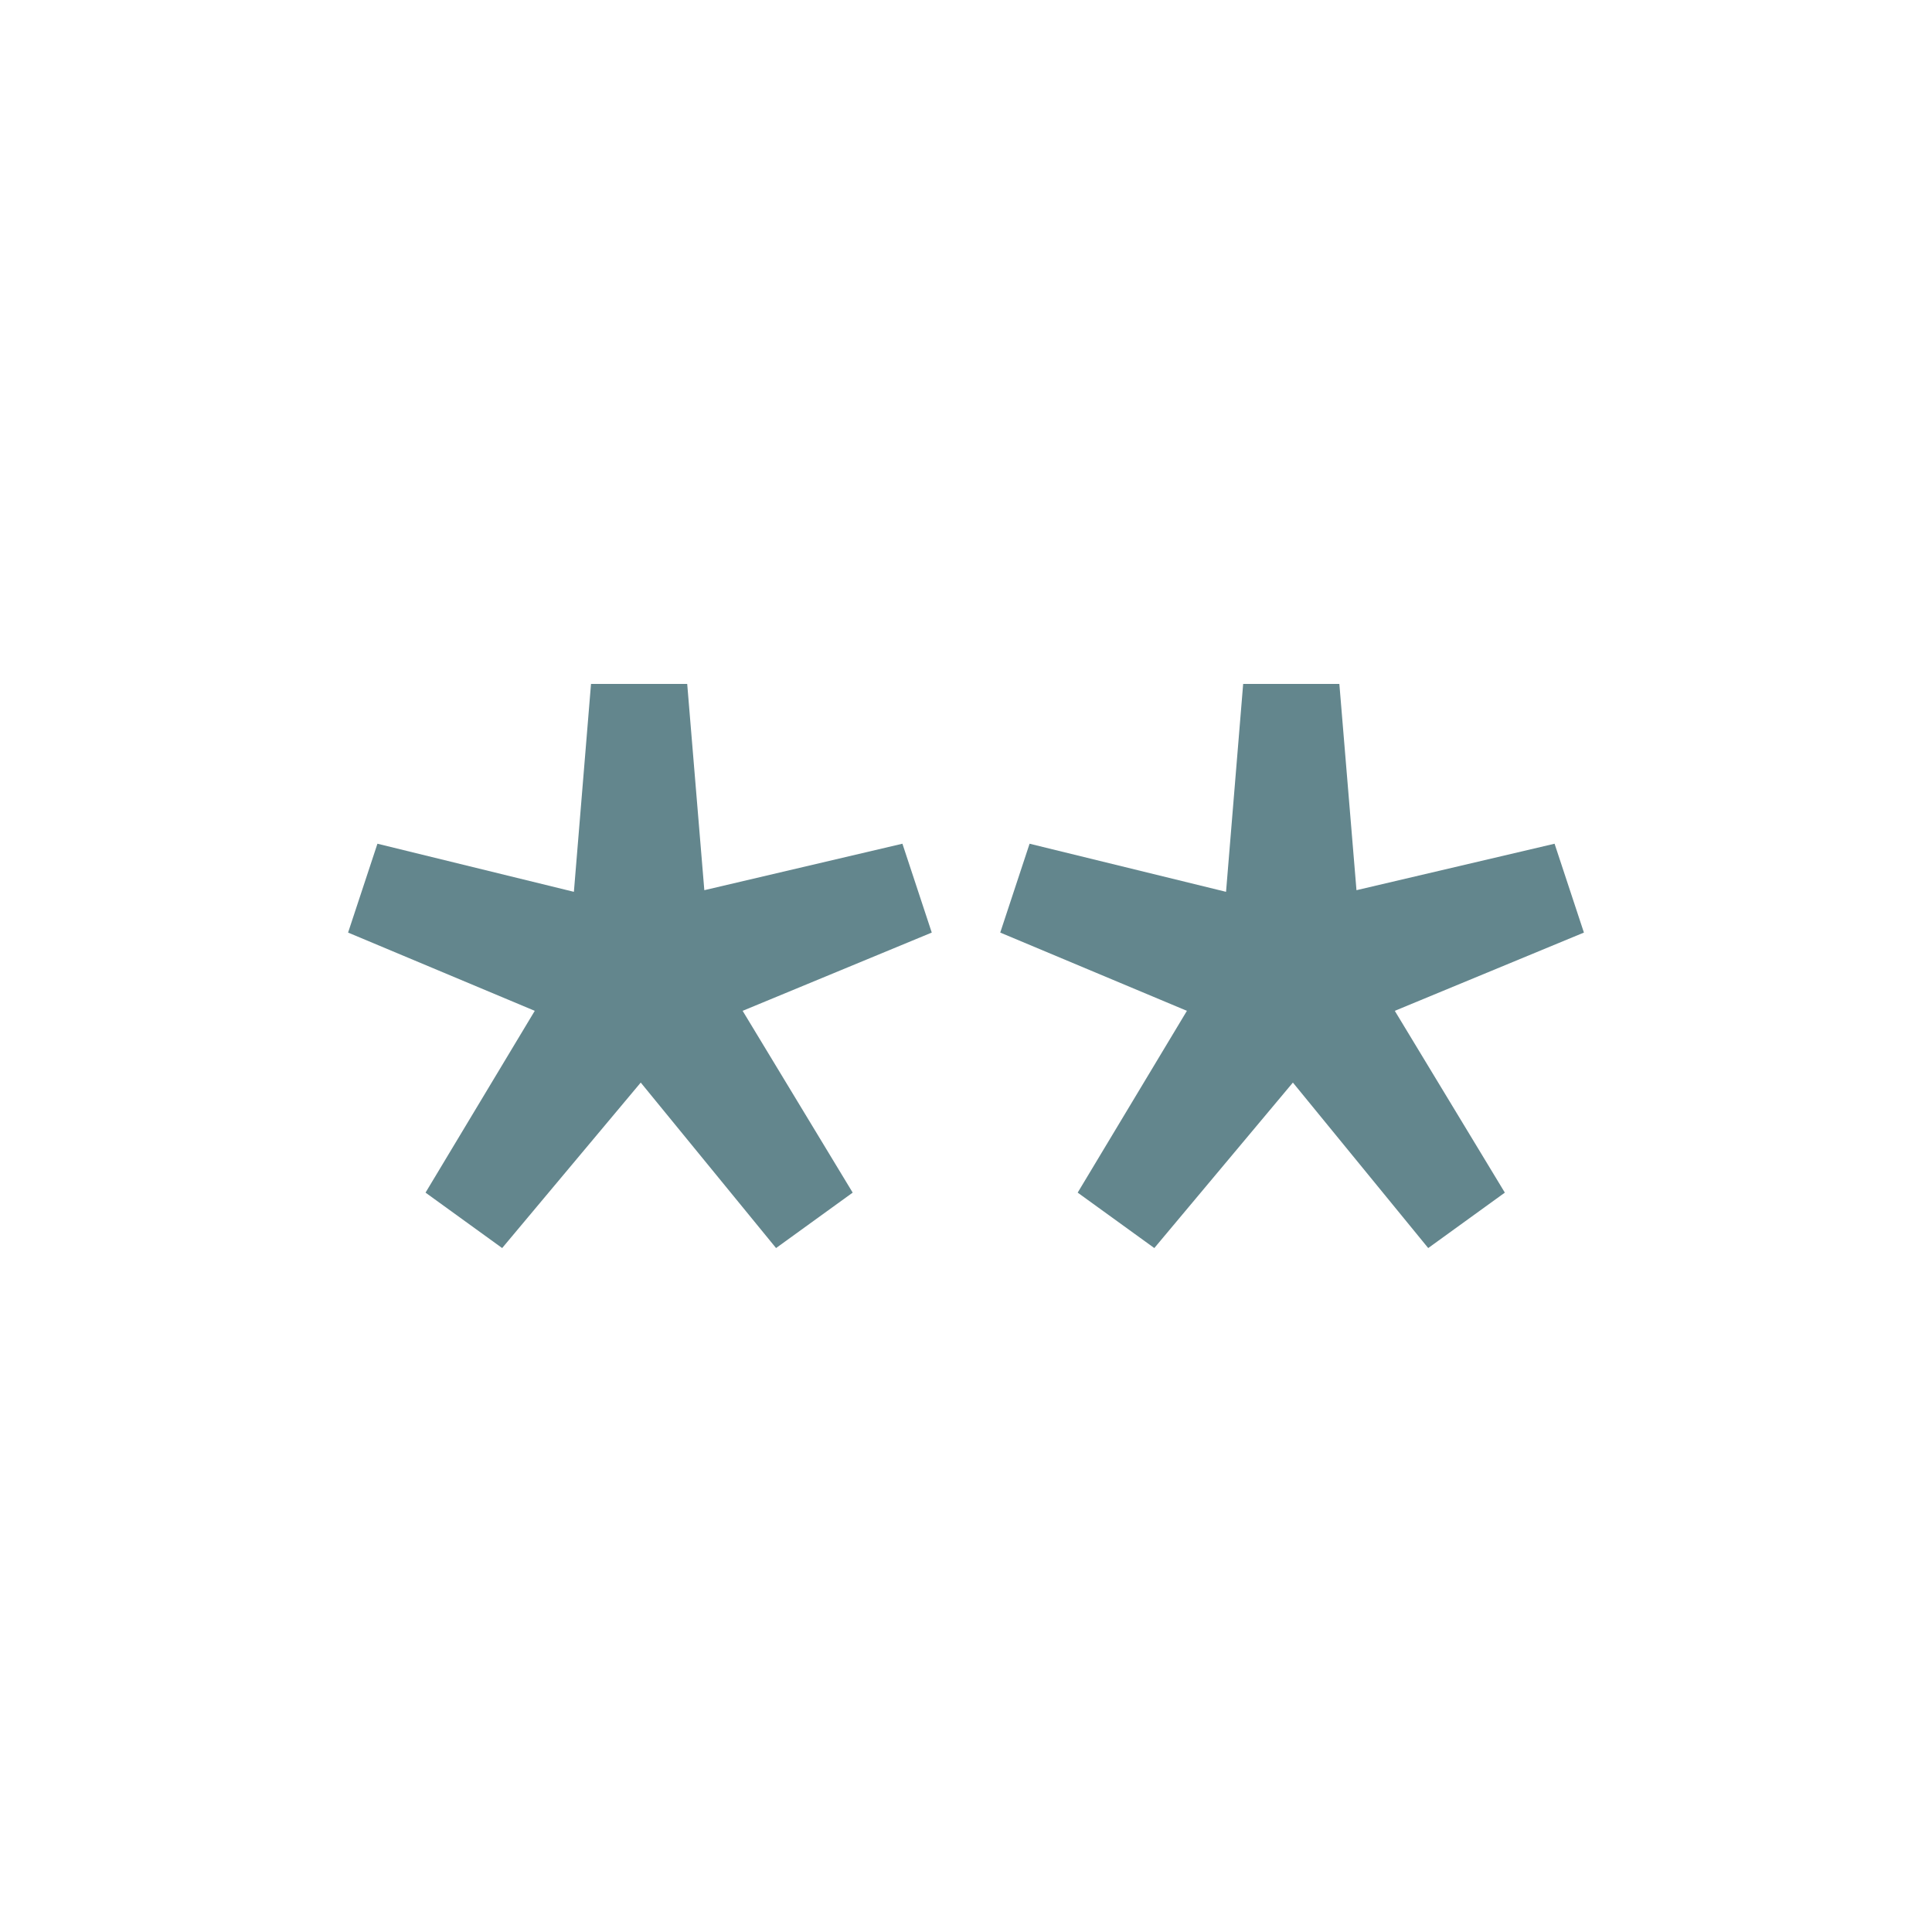 <svg id="Ebene_1" data-name="Ebene 1" xmlns="http://www.w3.org/2000/svg" viewBox="0 0 23.7 23.7"><defs><style>.cls-1{fill:#63868d;}</style></defs><polygon class="cls-1" points="15.25 8.39 15.04 10.94 12.63 10.35 12.27 11.44 14.56 12.4 13.22 14.63 14.16 15.31 15.86 13.28 17.52 15.31 18.46 14.63 17.11 12.4 19.43 11.44 19.07 10.35 16.64 10.92 16.43 8.39 15.25 8.39"/><polygon class="cls-1" points="7.25 8.39 7.04 10.94 4.63 10.35 4.27 11.44 6.56 12.4 5.22 14.63 6.16 15.31 7.86 13.28 9.52 15.31 10.46 14.63 9.11 12.4 11.43 11.44 11.07 10.35 8.64 10.92 8.43 8.39 7.25 8.39"/></svg>